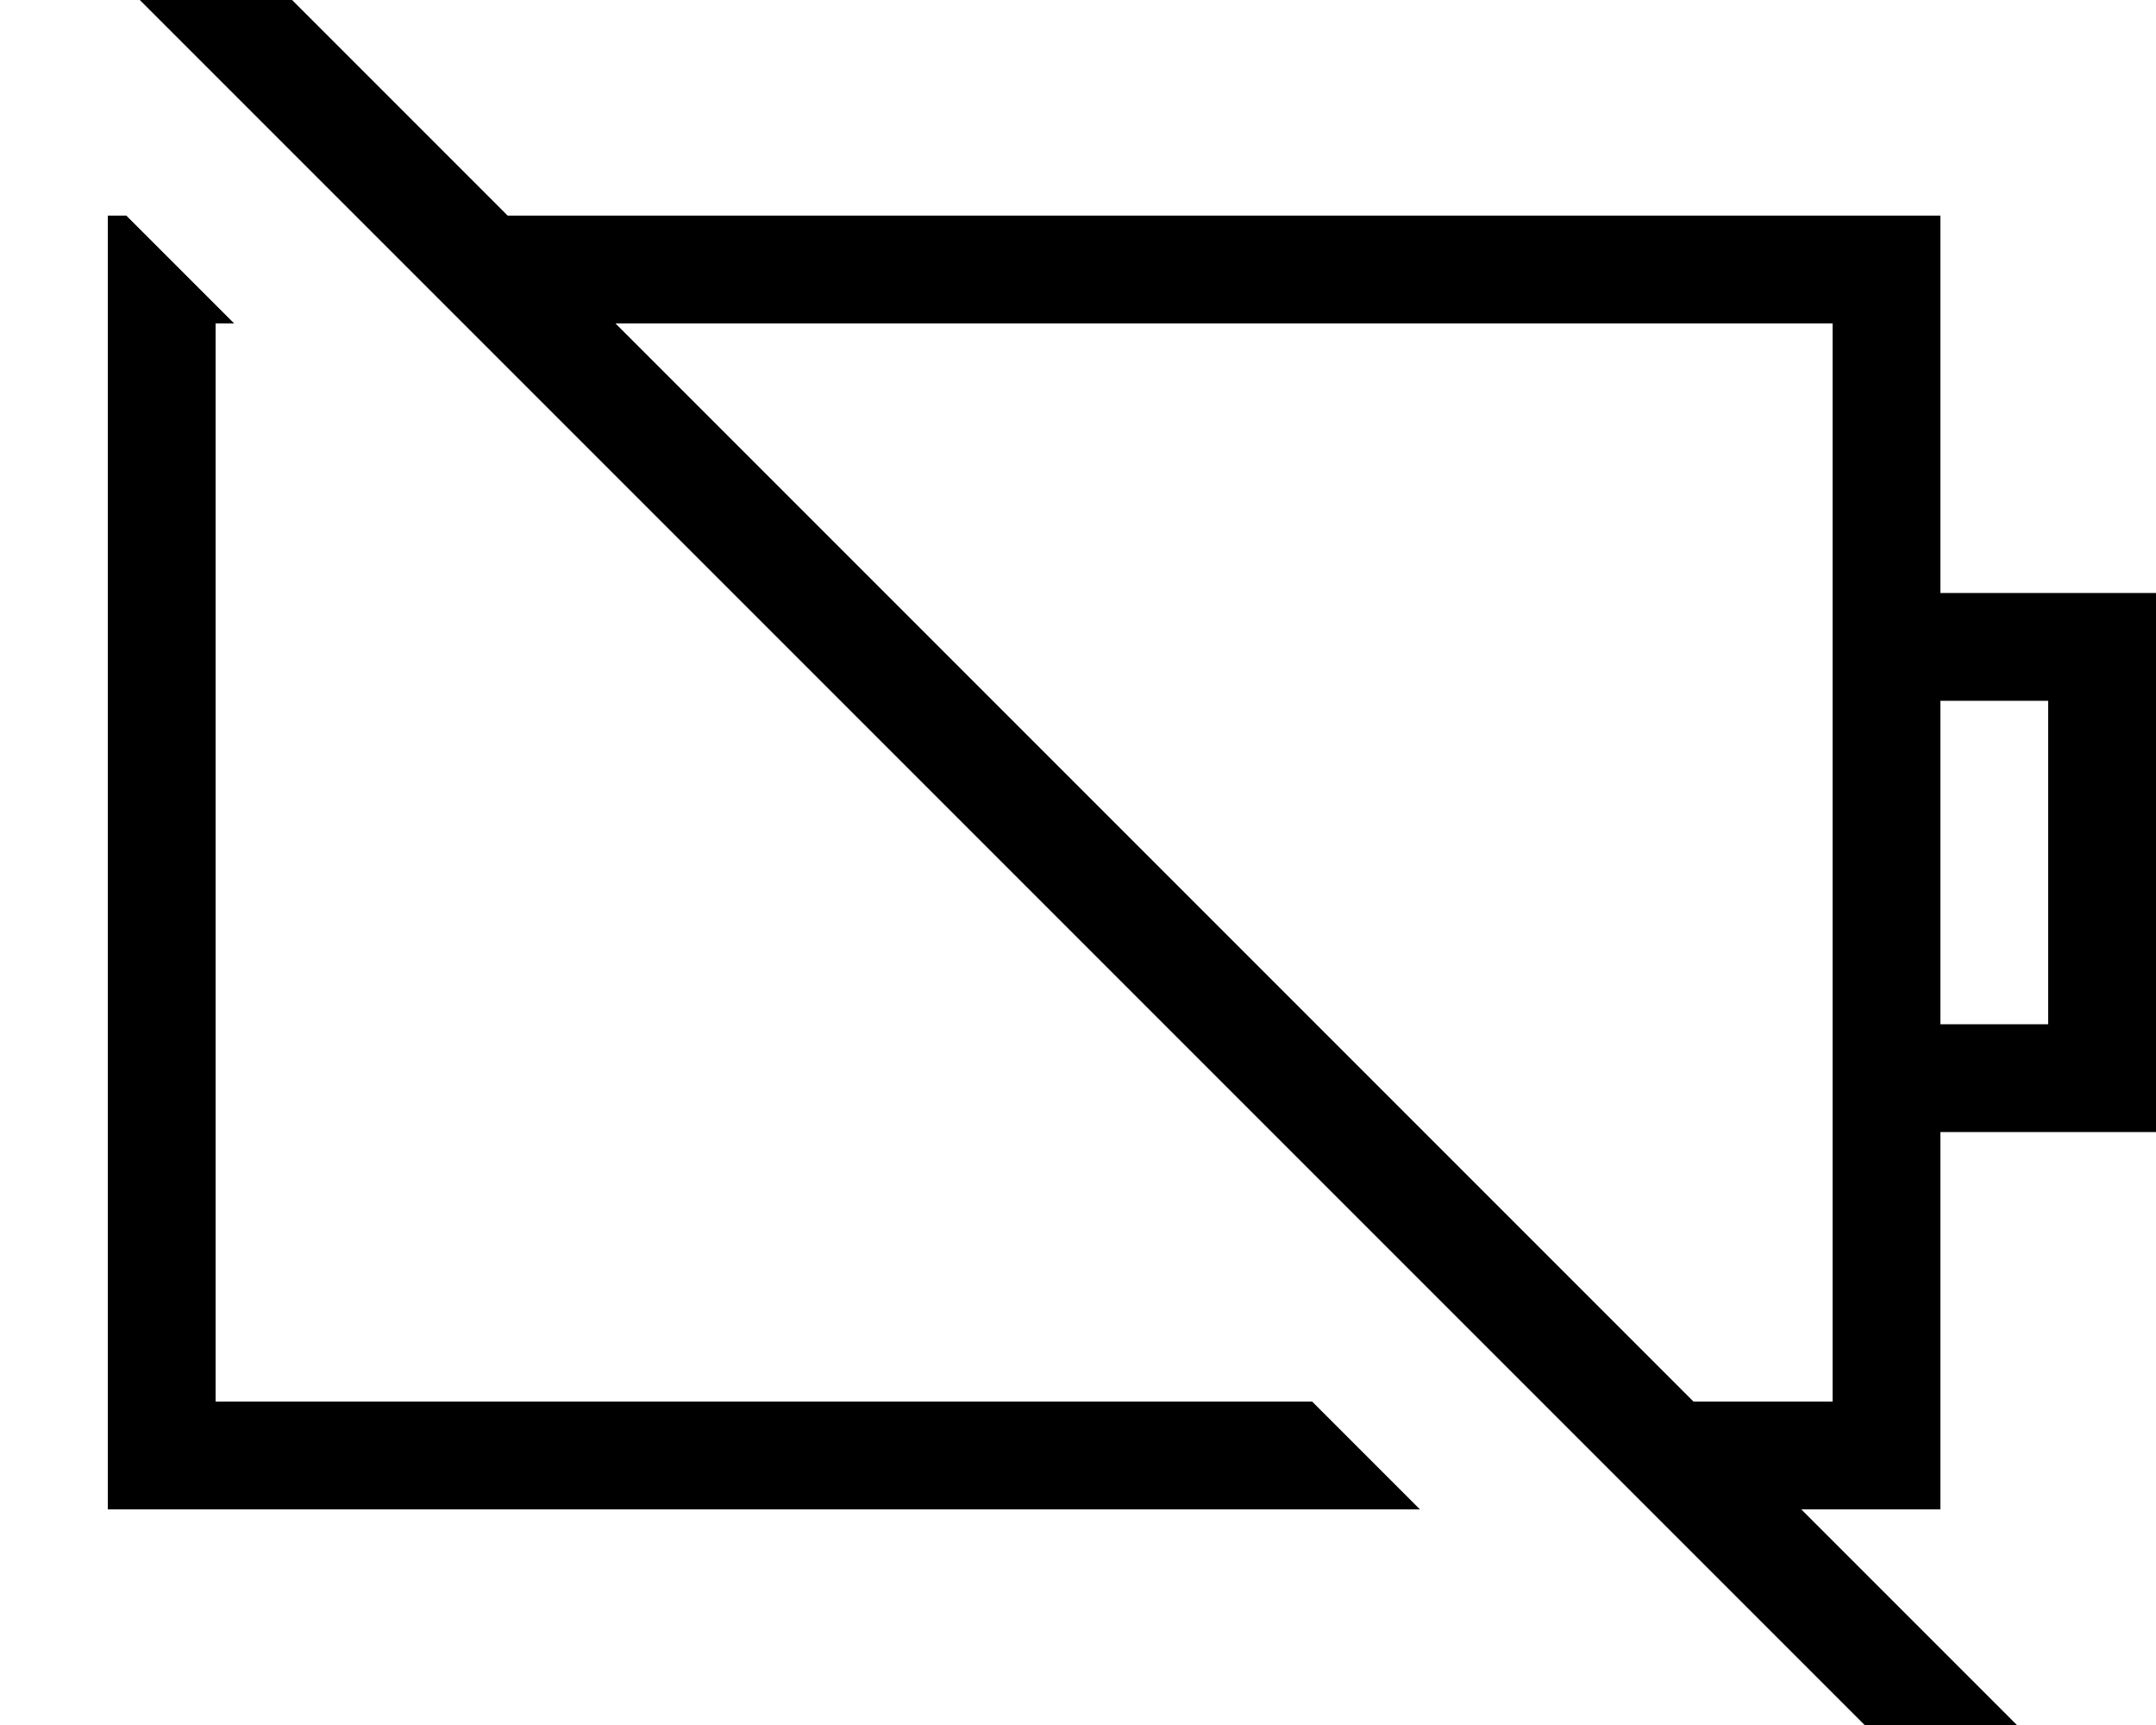 <svg xmlns="http://www.w3.org/2000/svg" viewBox="0 0 640 512"><!--! Font Awesome Pro 7.1.0 by @fontawesome - https://fontawesome.com License - https://fontawesome.com/license (Commercial License) Copyright 2025 Fonticons, Inc. --><path fill="currentColor" d="M67.5-19.2l-11.3-11.3-22.6 22.6 11.3 11.3 527.8 527.8 11.3 11.3 22.6-22.6-11.3-11.3-60.6-60.6 41.3 0 0-112 64 0 0-160-64 0 0-112-425.3 0-83.2-83.2zM182.7 96l361.3 0 0 320-41.3 0-320-320zM32 64l0 384 389.5 0-32-32-325.5 0 0-320 5.5 0-32-32-5.5 0zM576 208l32 0 0 96-32 0 0-96z"/></svg>